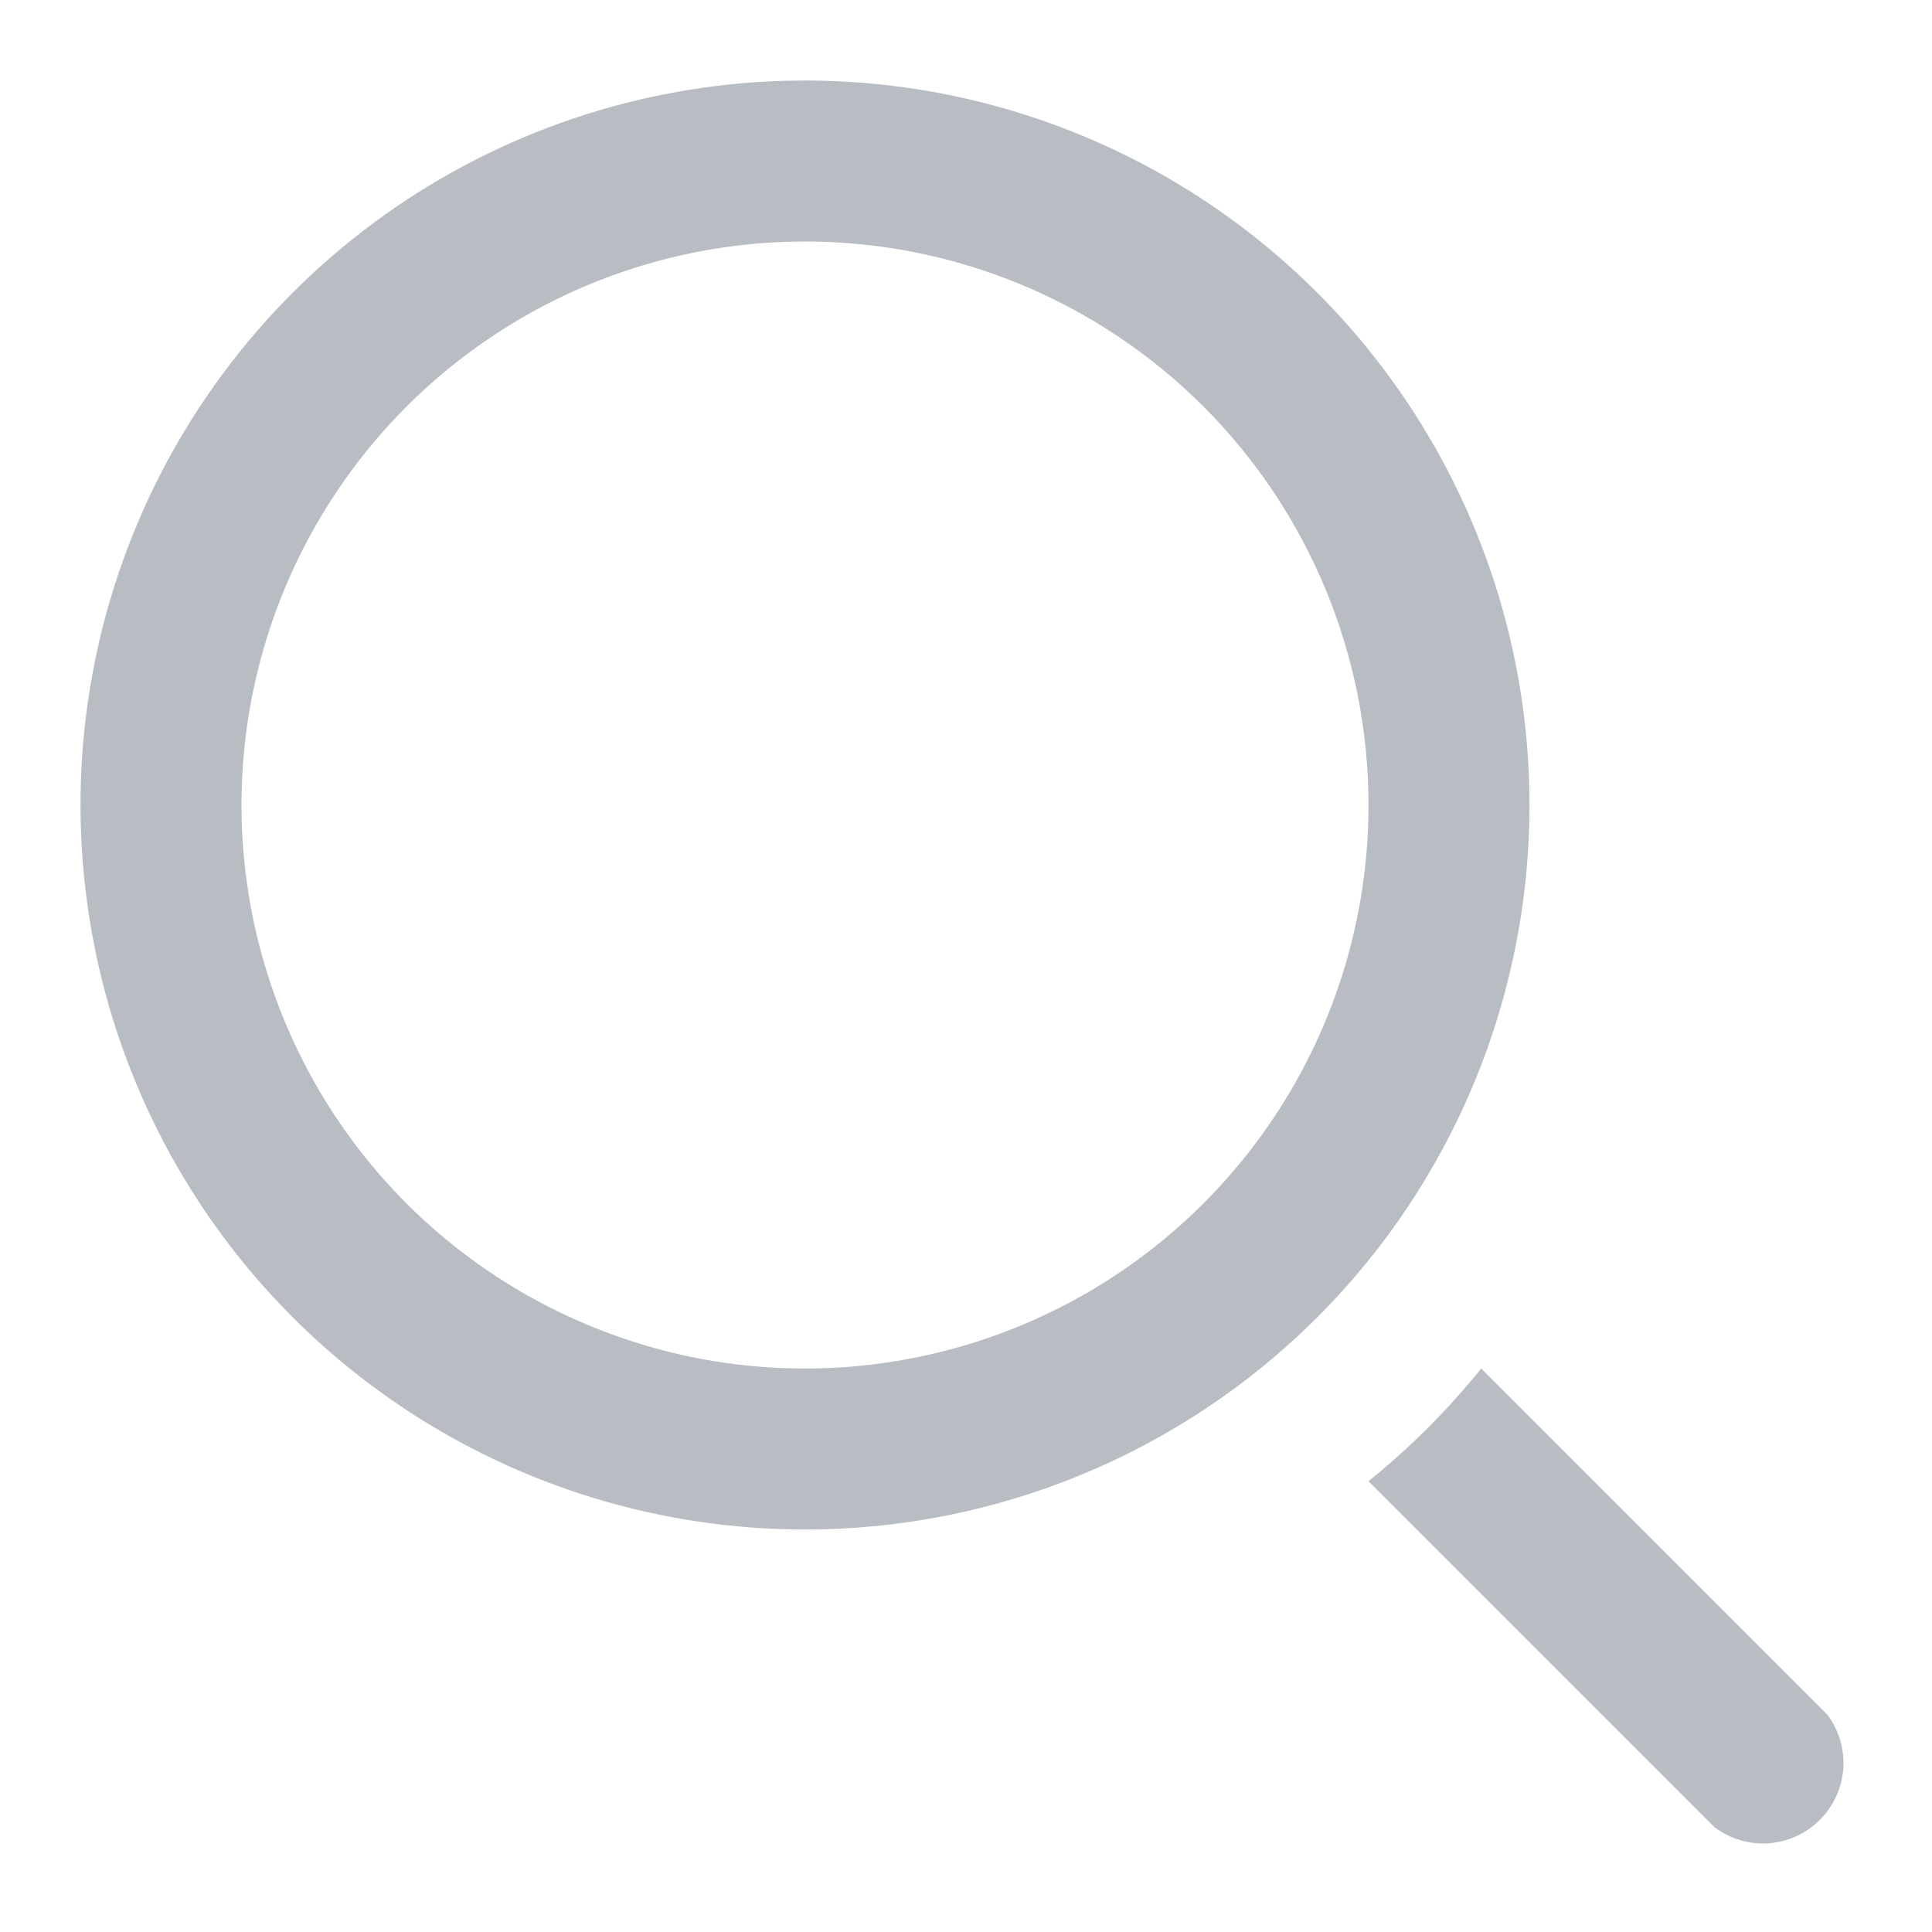 <svg width="24" height="24" viewBox="0 0 24 24" fill="none" xmlns="http://www.w3.org/2000/svg">
<path d="M10 19C8.22 19 6.48 18.472 5 17.483C3.52 16.494 2.366 15.089 1.685 13.444C1.004 11.8 0.826 9.99 1.173 8.244C1.52 6.498 2.377 4.895 3.636 3.636C4.895 2.377 6.498 1.52 8.244 1.173C9.99 0.826 11.8 1.004 13.444 1.685C15.089 2.366 16.494 3.52 17.483 5C18.472 6.48 19 8.22 19 10C19 12.387 18.052 14.676 16.364 16.364C14.676 18.052 12.387 19 10 19V19ZM10 3C8.616 3 7.262 3.411 6.111 4.18C4.96 4.949 4.063 6.042 3.533 7.321C3.003 8.6 2.864 10.008 3.135 11.366C3.405 12.723 4.071 13.971 5.05 14.95C6.029 15.929 7.277 16.595 8.634 16.866C9.992 17.136 11.4 16.997 12.679 16.467C13.958 15.937 15.051 15.04 15.82 13.889C16.59 12.738 17 11.384 17 10C17 8.143 16.262 6.363 14.95 5.05C13.637 3.737 11.857 3 10 3V3Z" fill="#B8BCC3"/>
<path d="M22.7 21.3L18.4 17C17.985 17.515 17.515 17.985 17 18.4L21.3 22.7C21.493 22.844 21.731 22.915 21.971 22.898C22.211 22.88 22.437 22.777 22.607 22.607C22.777 22.437 22.88 22.211 22.898 21.971C22.915 21.731 22.844 21.493 22.7 21.3V21.3Z" fill="#B8BCC3"/>
</svg>
